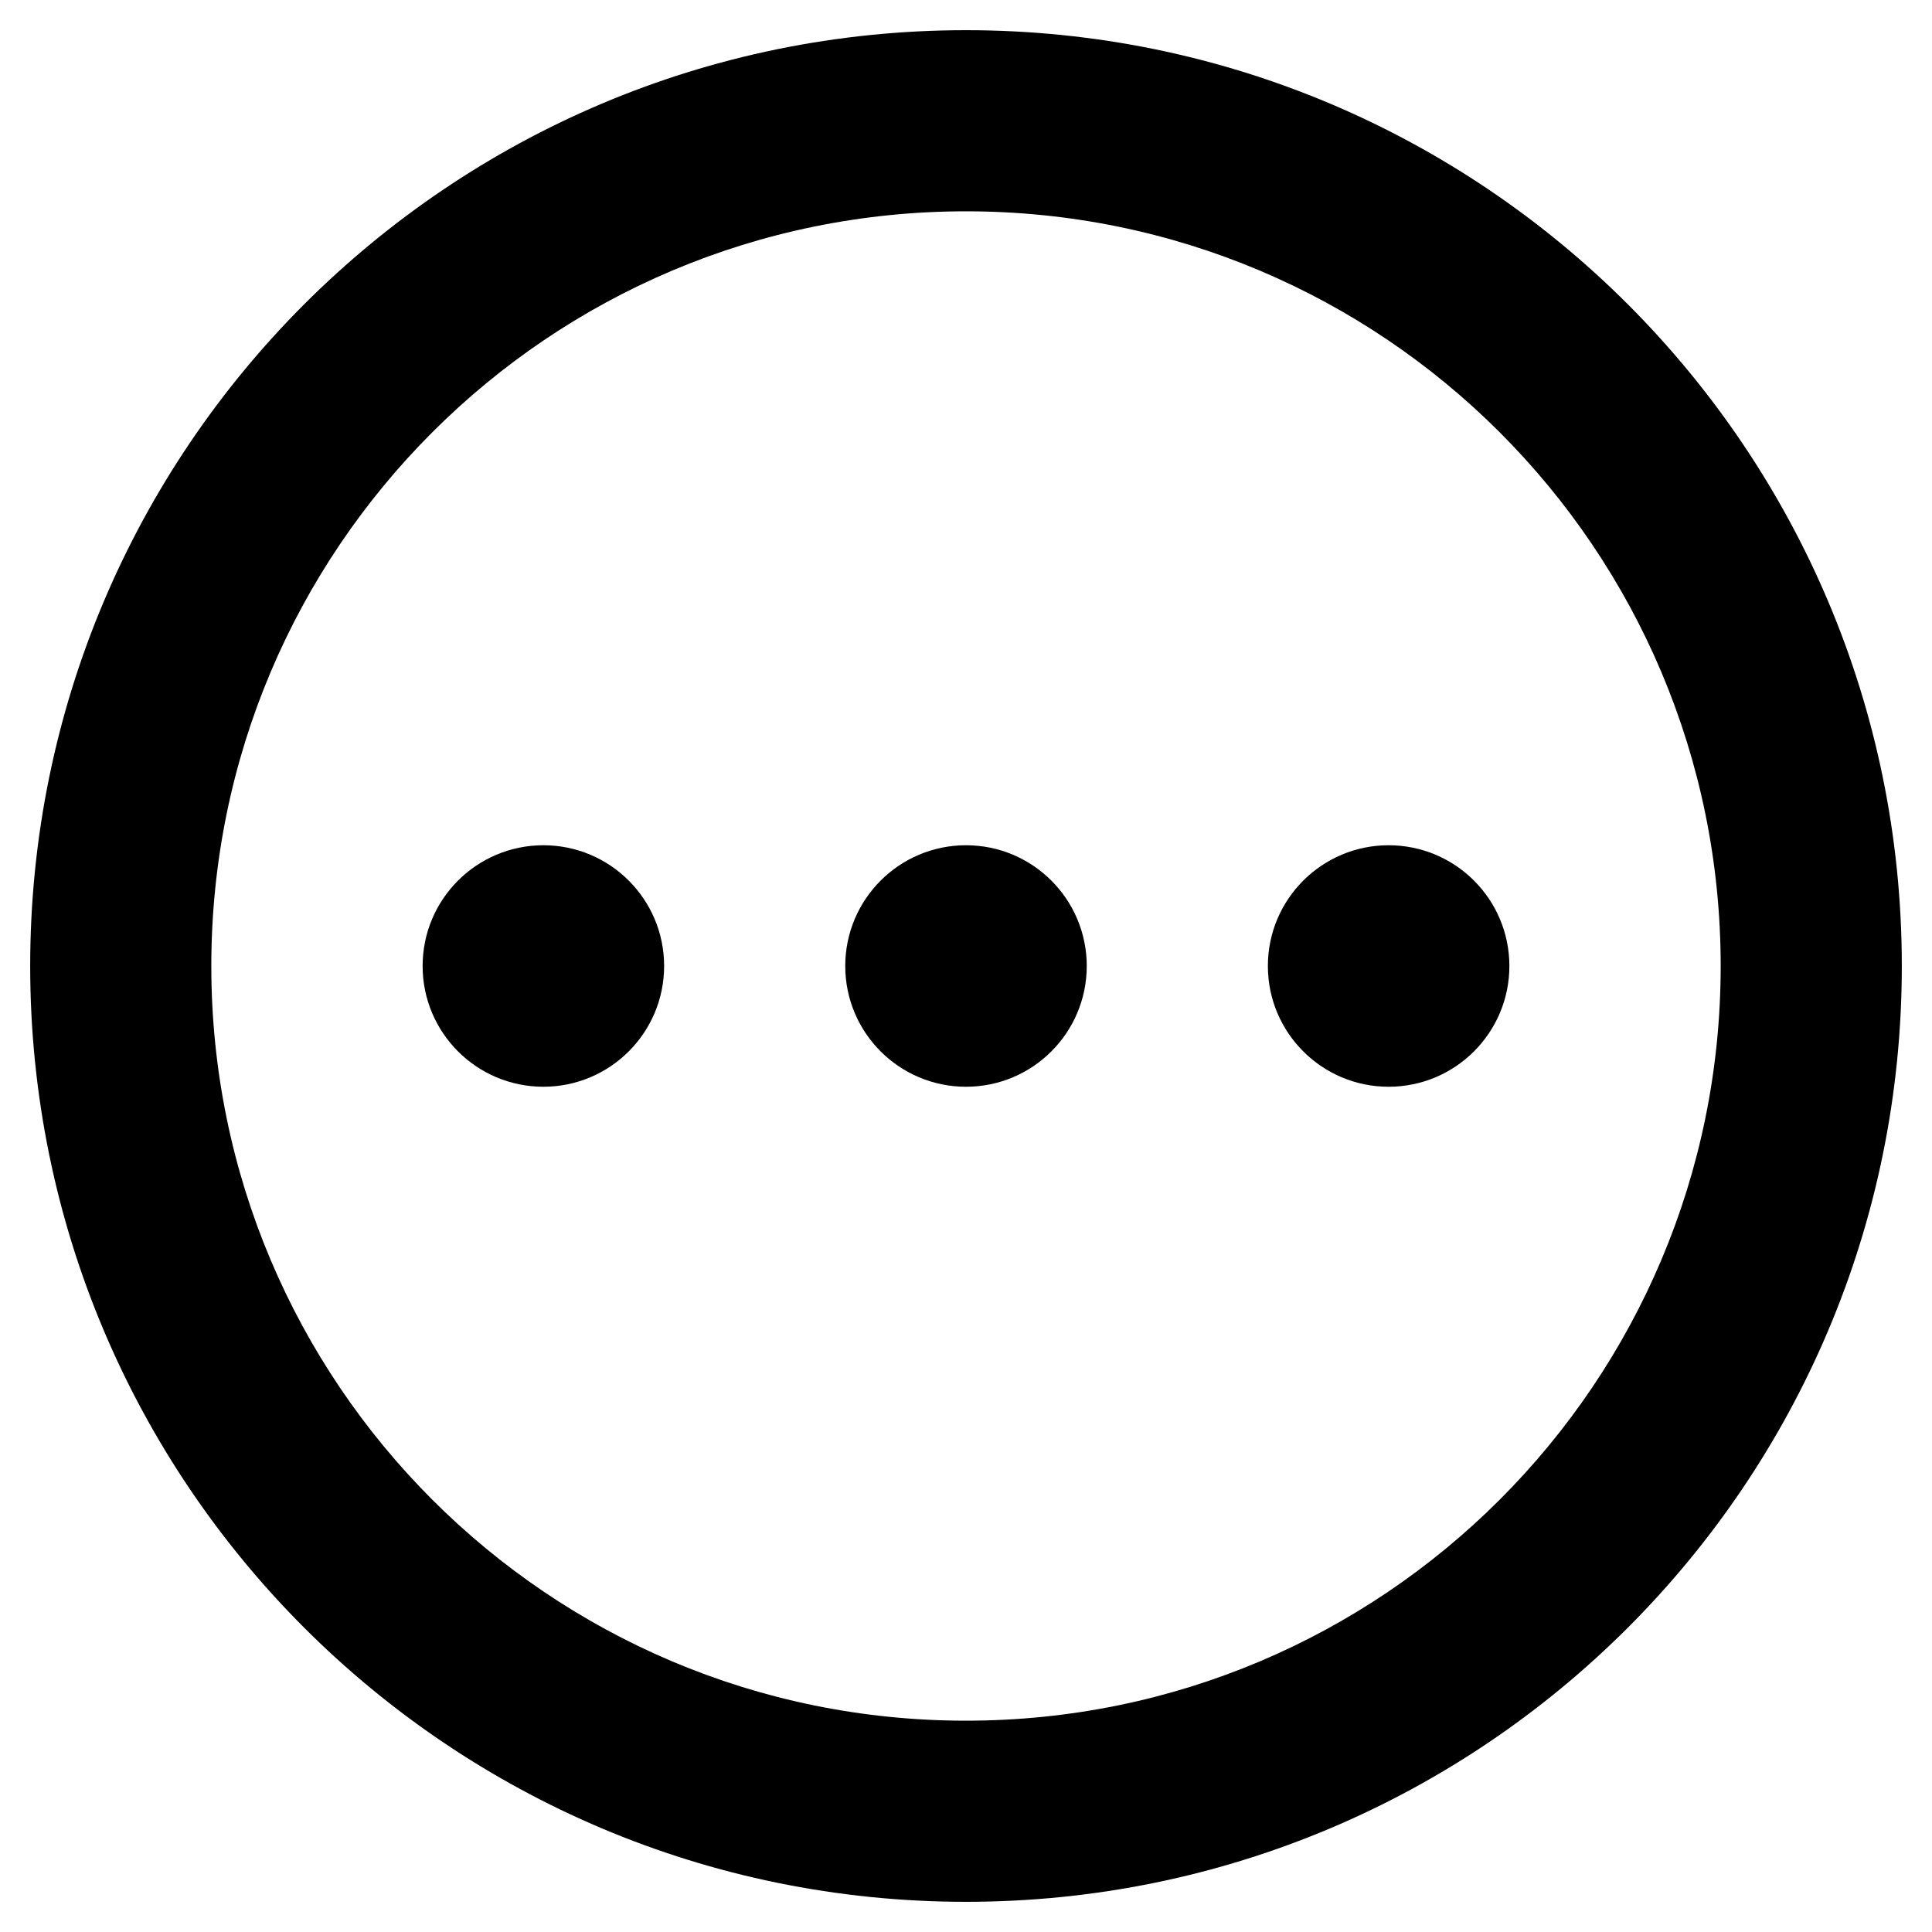 <?xml version="1.0" encoding="utf-8"?>
<!-- Generator: Adobe Illustrator 25.0.0, SVG Export Plug-In . SVG Version: 6.00 Build 0)  -->
<svg version="1.1" id="Layer_1" focusable="false" xmlns="http://www.w3.org/2000/svg" xmlns:xlink="http://www.w3.org/1999/xlink"
	 x="0px" y="0px" viewBox="0 0 512 512" style="enable-background:new 0 0 512 512;" xml:space="preserve">
<g>
	<path d="M256,8C119,8,8,119,8,256s111,248,248,248s248-111,248-248S393,8,256,8z M256,56c110.5,0,200,89.5,200,200
		c0,110.5-89.5,200-200,200c-110.5,0-200-89.5-200-200C56,145.5,145.5,56,256,56"/>
	<g>
		<circle cx="256" cy="256" r="32"/>
		<circle cx="144" cy="256" r="32"/>
		<circle cx="368" cy="256" r="32"/>
	</g>
</g>
</svg>
